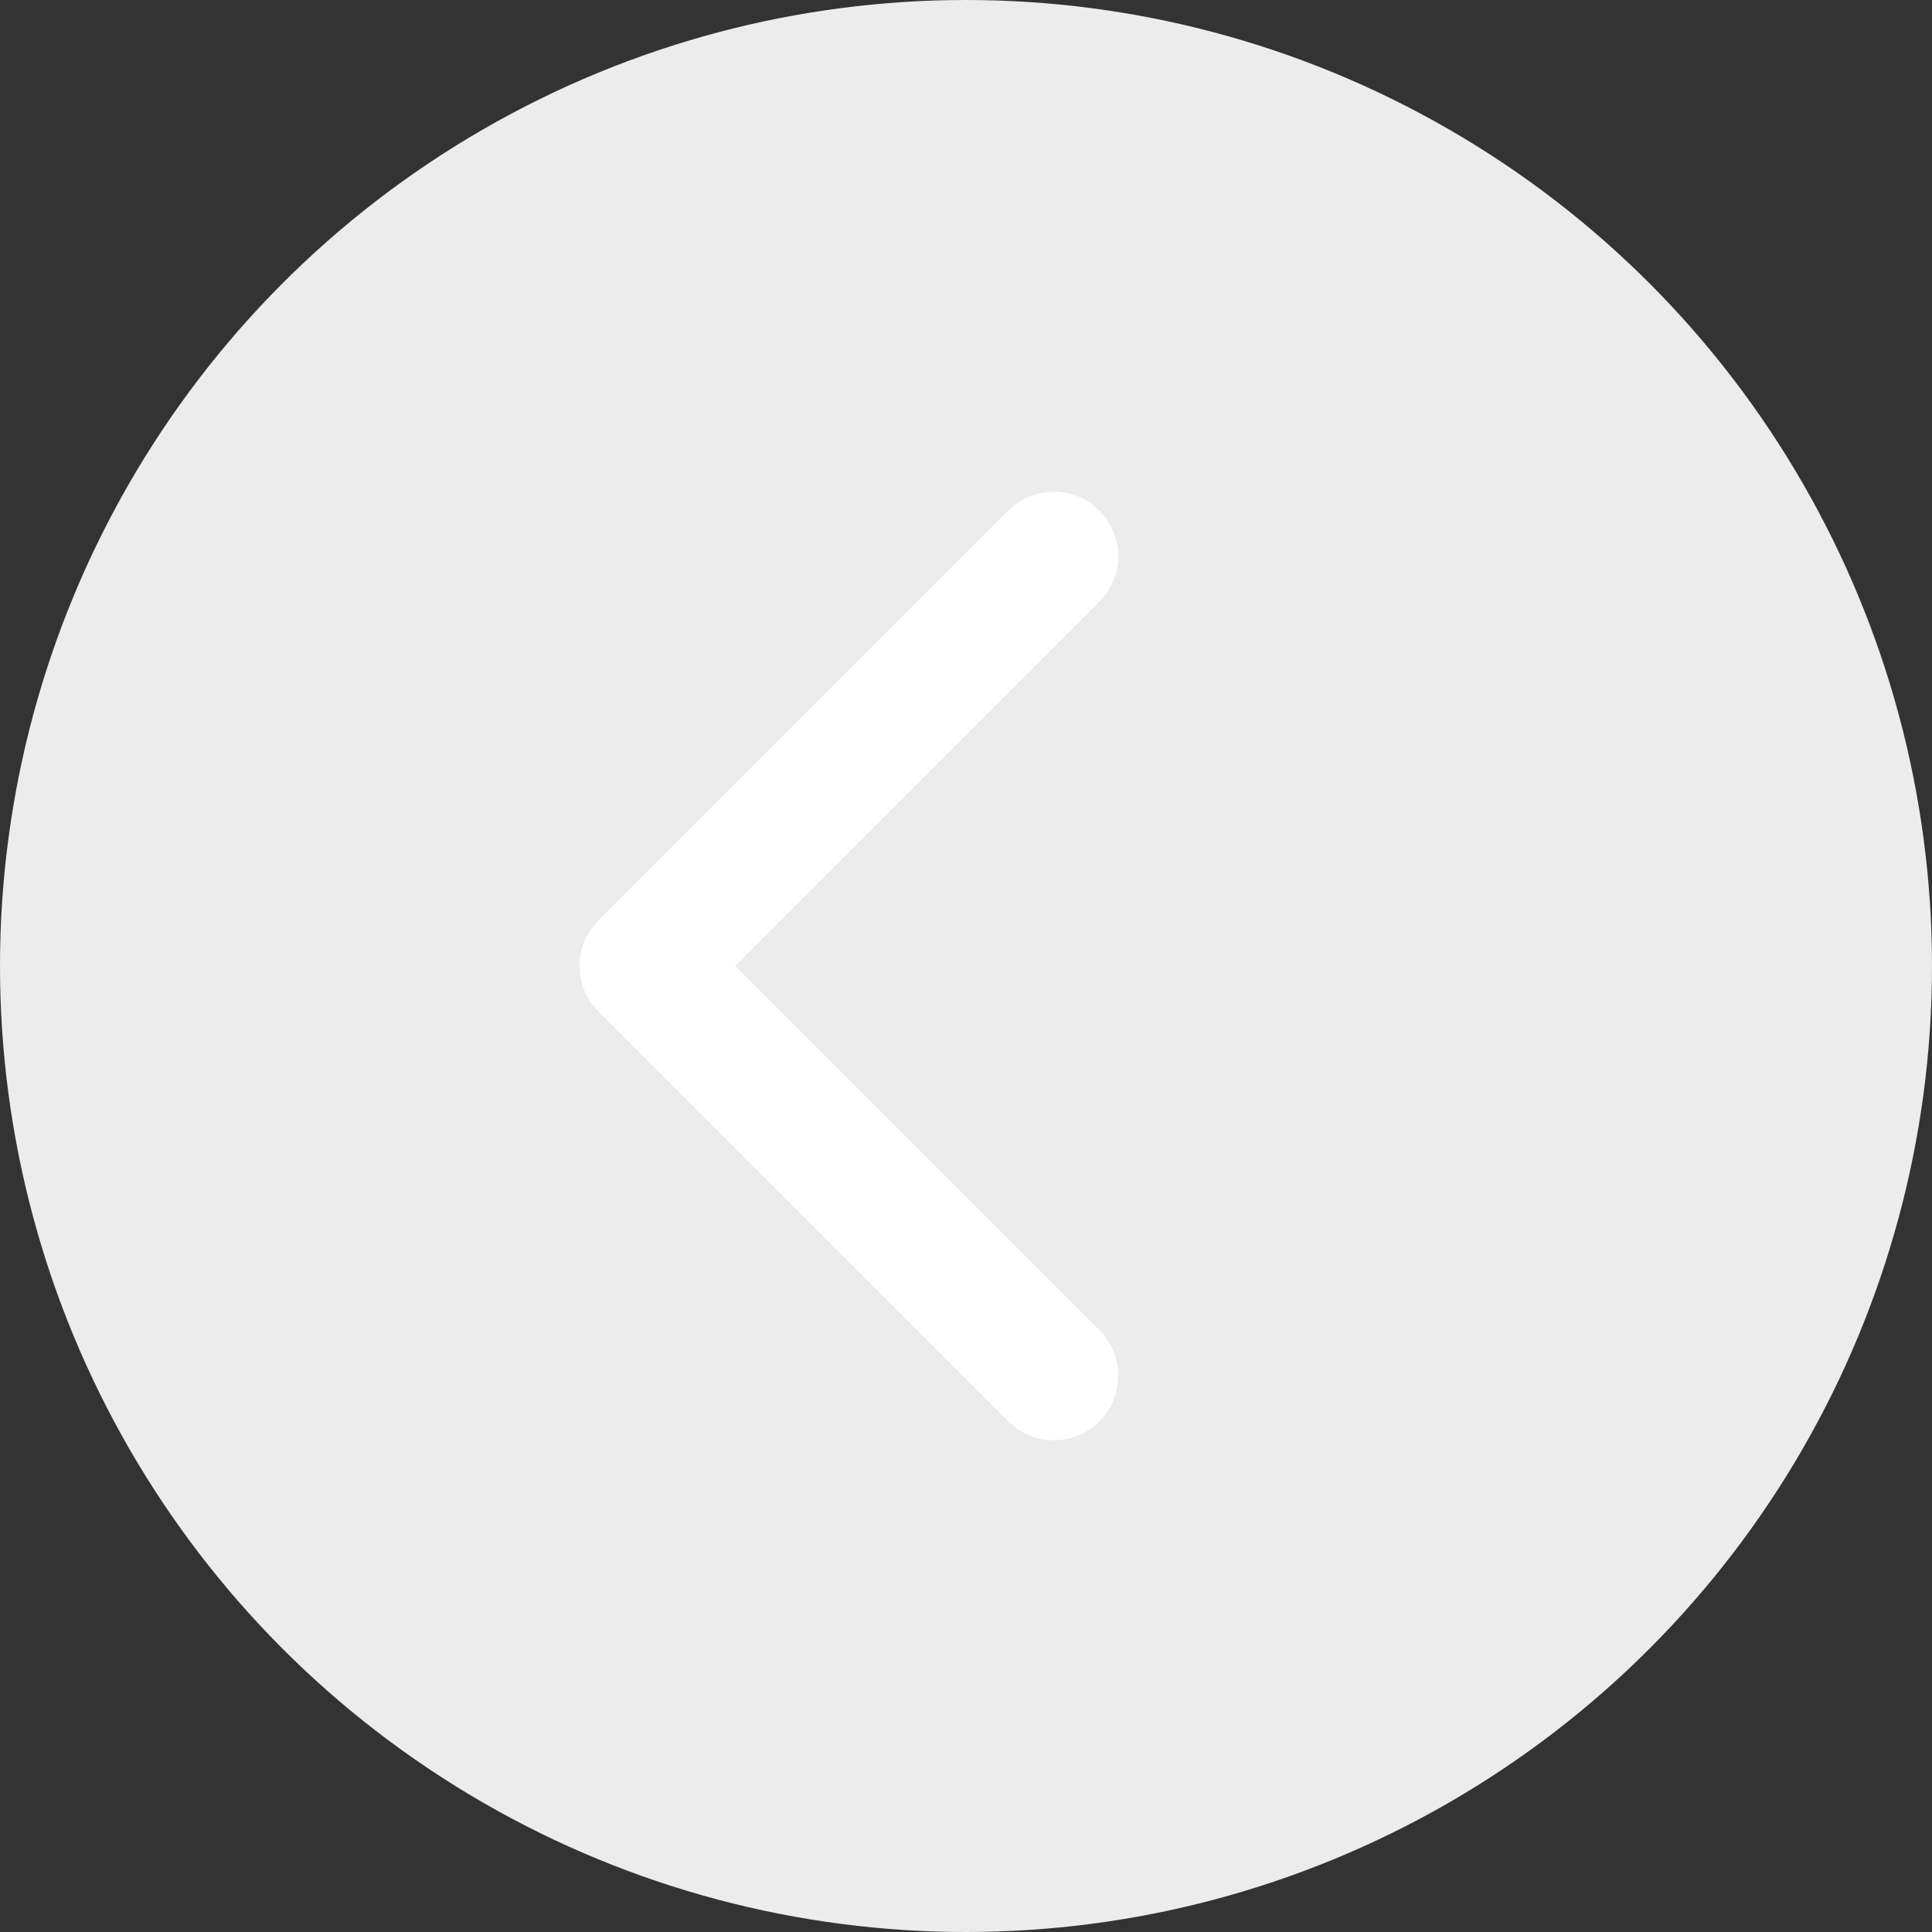 <svg width="30" height="30" viewBox="0 0 30 30" fill="none" xmlns="http://www.w3.org/2000/svg">
<rect x="0" y="0" width="30" height="30" fill="#333333" stroke="none"/>
<circle cx="15" cy="15" r="15" fill="#ECECEC"/>
<path d="M9.293 14.293C8.902 14.683 8.902 15.317 9.293 15.707L15.657 22.071C16.047 22.462 16.68 22.462 17.071 22.071C17.462 21.68 17.462 21.047 17.071 20.657L11.414 15L17.071 9.343C17.462 8.953 17.462 8.319 17.071 7.929C16.68 7.538 16.047 7.538 15.657 7.929L9.293 14.293ZM10 16H11V14H10V16Z" fill="white"/>
</svg>
